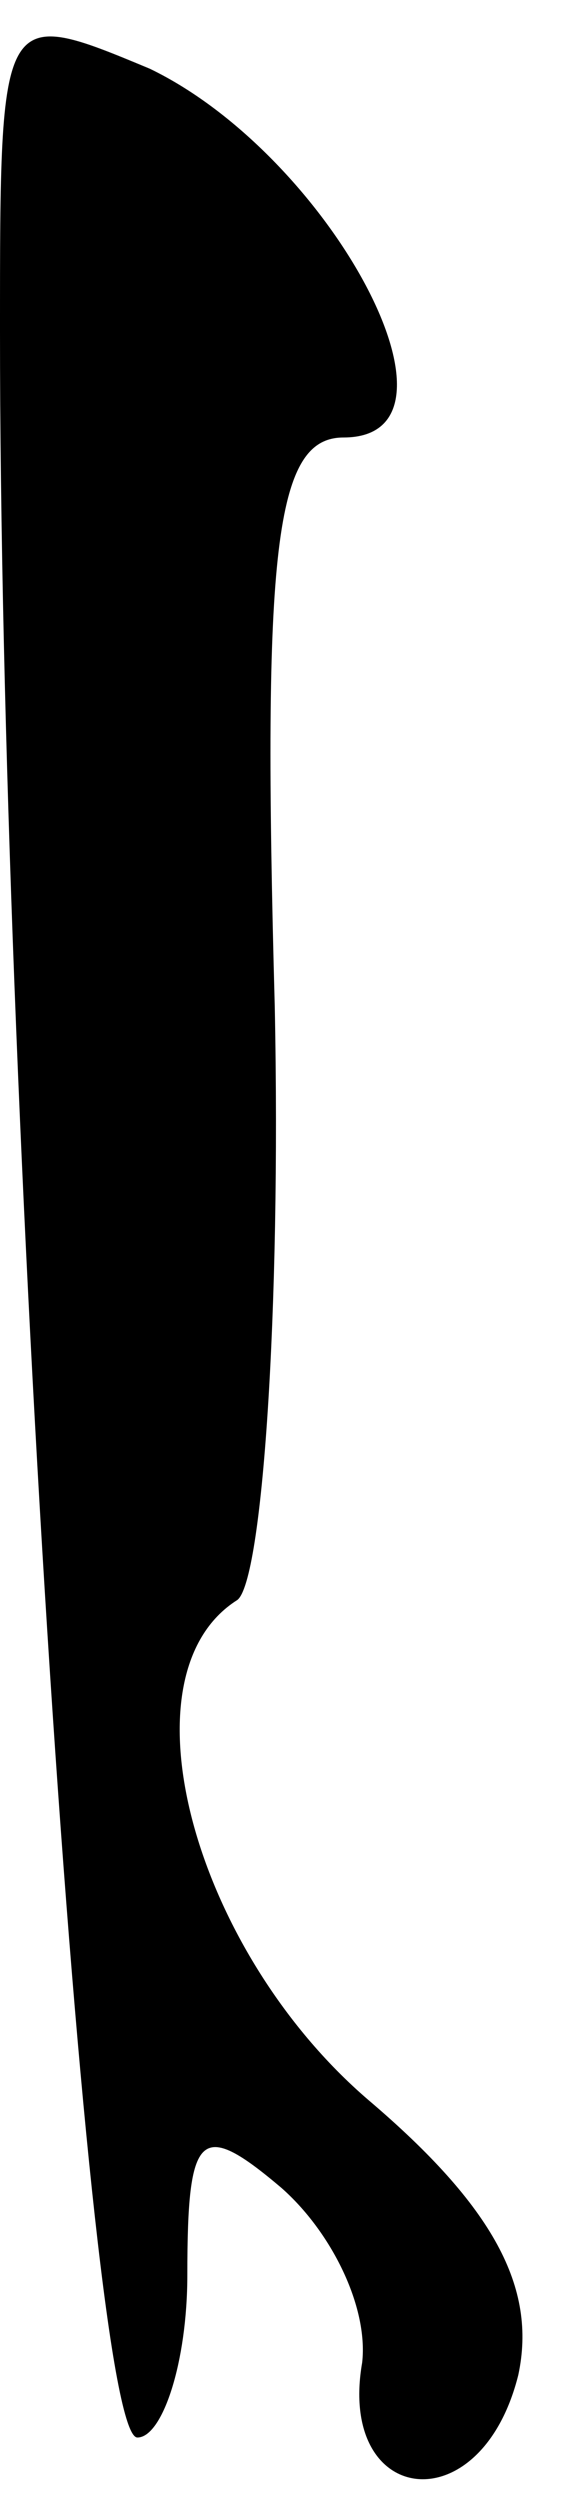 <?xml version="1.0" standalone="no"?>
<!DOCTYPE svg PUBLIC "-//W3C//DTD SVG 20010904//EN"
 "http://www.w3.org/TR/2001/REC-SVG-20010904/DTD/svg10.dtd">
<svg version="1.0" xmlns="http://www.w3.org/2000/svg"
 width="9pt" height="40pt" viewBox="0 0 9 40"
 preserveAspectRatio="xMidYMid meet">
<g transform="translate(0,40) scale(0.1,-0.1)"
fill="#000000" stroke="none">
<path fill="#000000" stroke="none" d="M0 347 c0 -123 14 -337 22 -337 4 0 8
12 8 26 0 23 2 25 15 14 8 -7 14 -19 13 -28 -4 -23 19 -26 25 -2 3 14 -4 27
-24 44 -28 24 -40 68 -21 80 4 3 7 46 6 95 -2 73 0 91 11 91 22 0 -2 45 -31
59 -24 10 -24 10 -24 -42z"/>
</g>
</svg>
